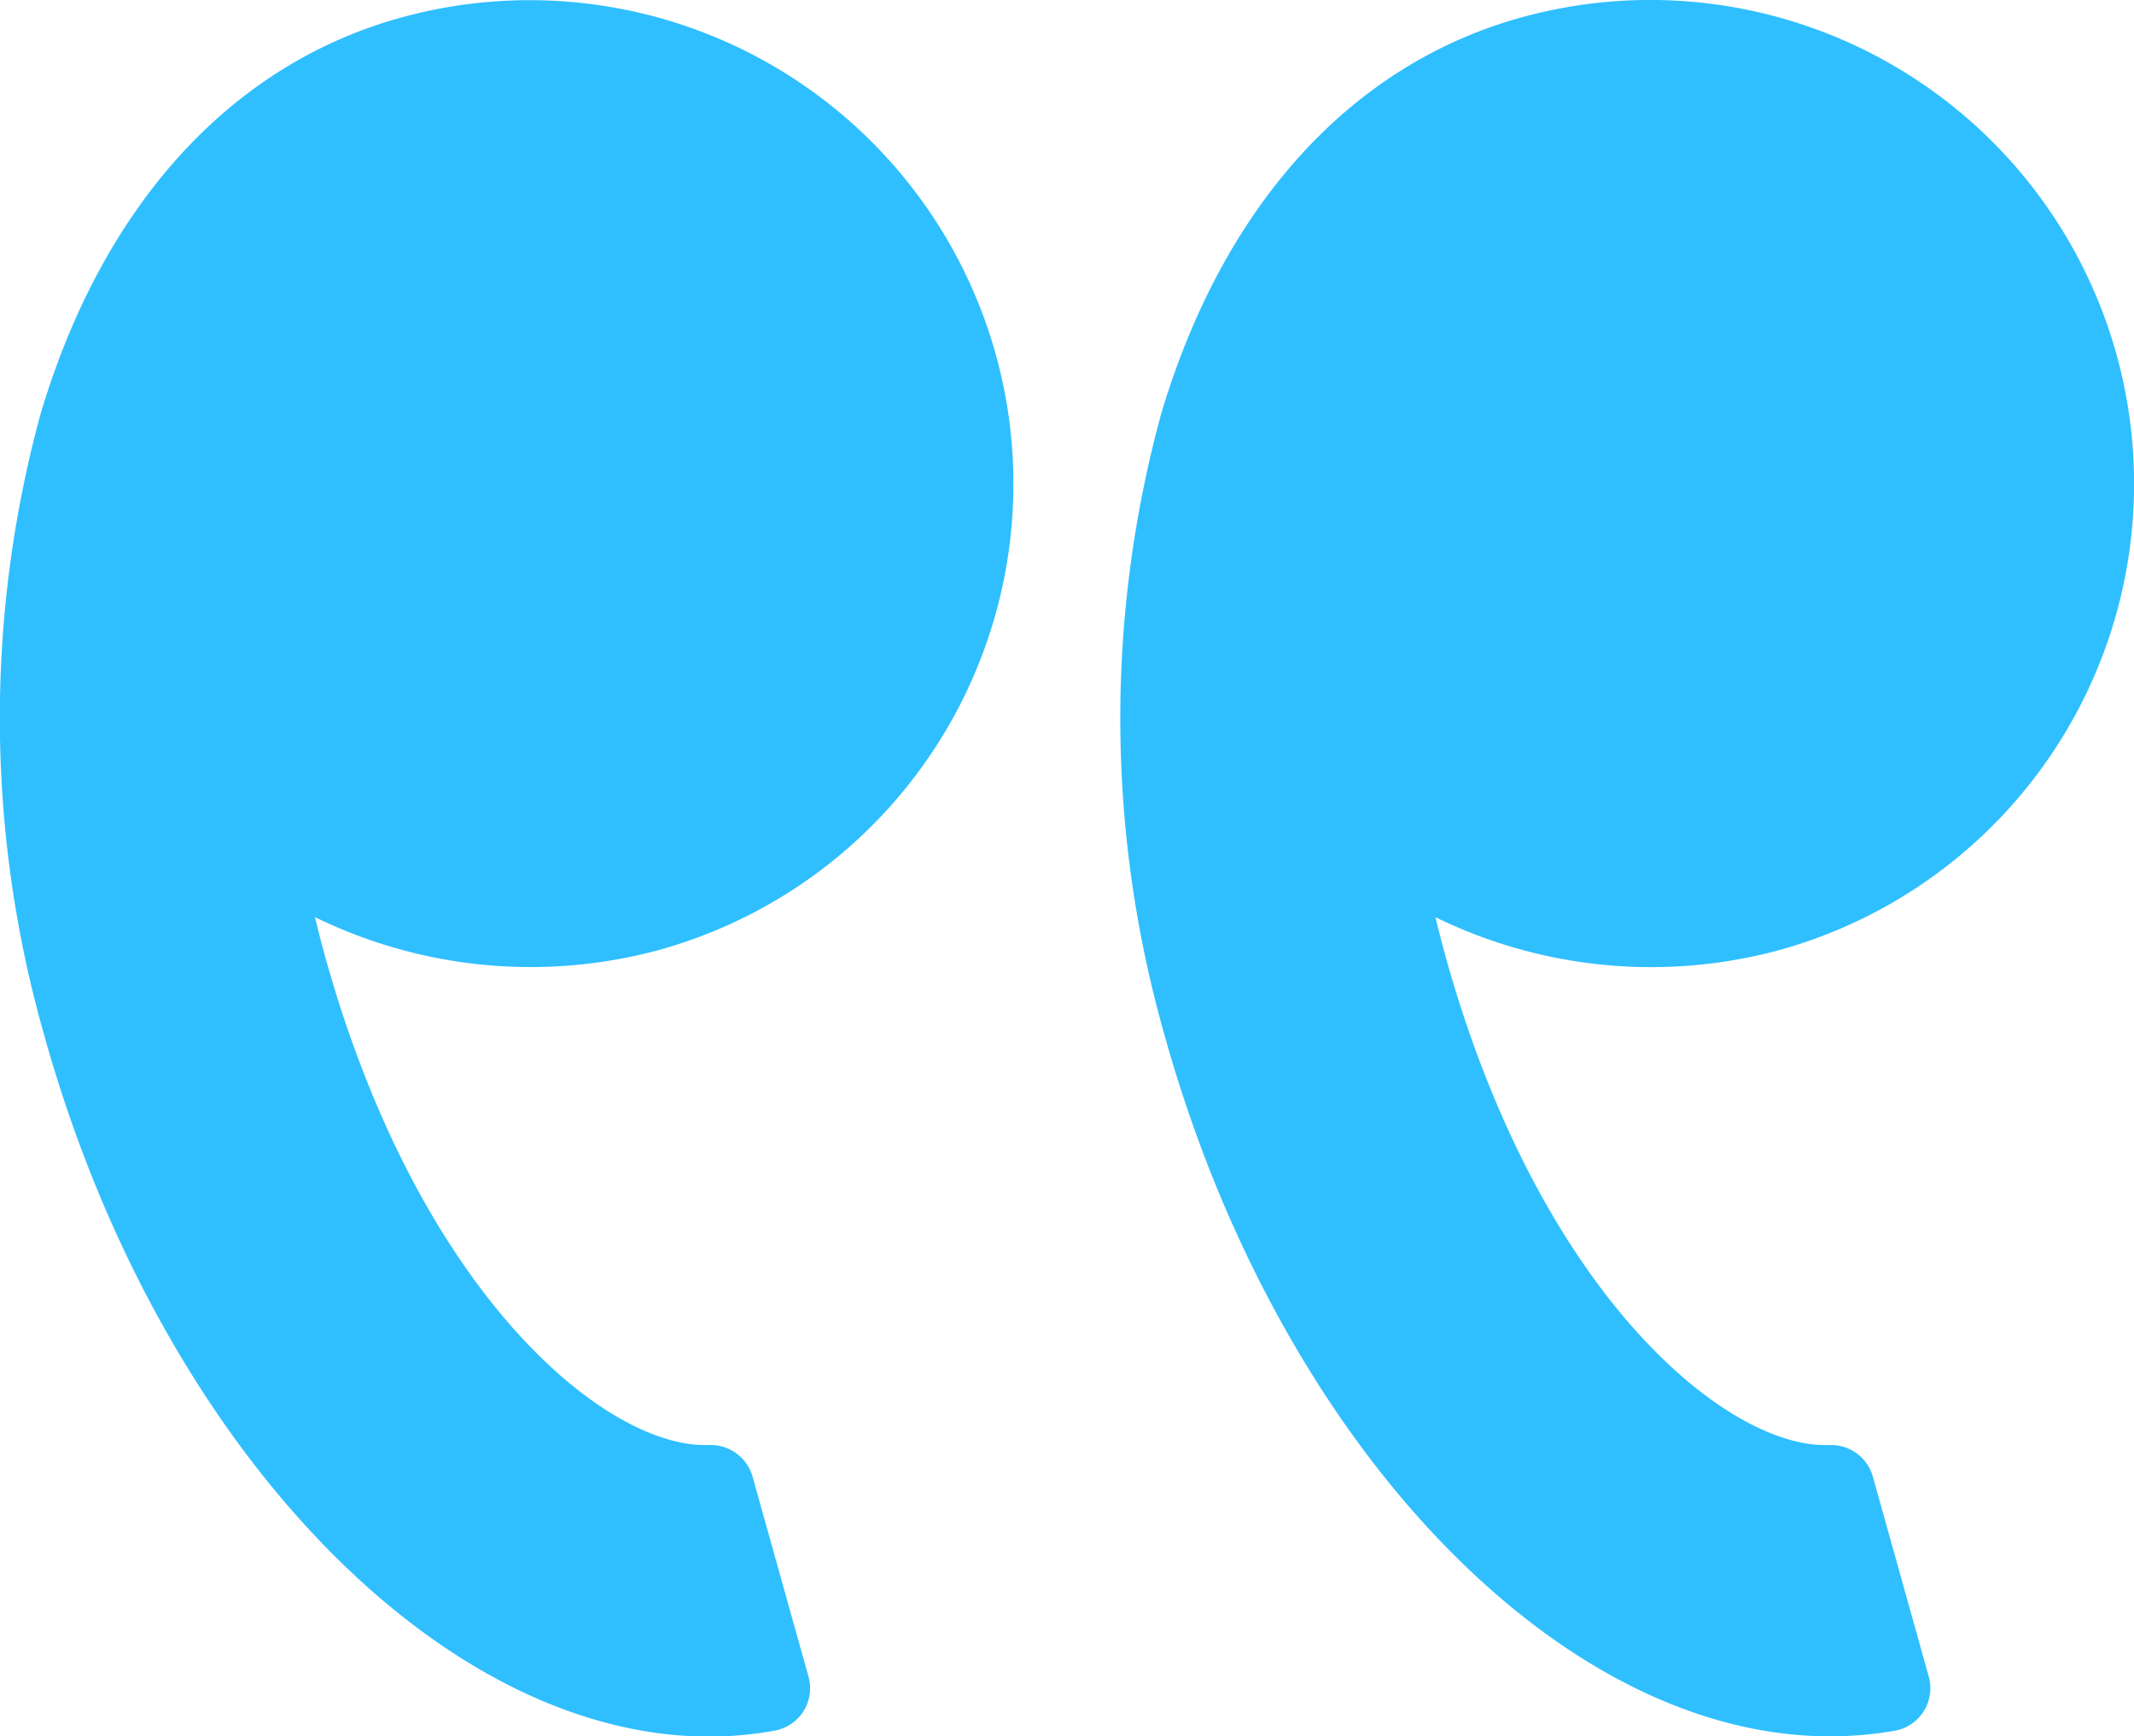 <svg xmlns="http://www.w3.org/2000/svg" width="36" height="29.295" viewBox="0 0 36 29.295">
    <defs>
        <style>
            .cls-1{fill:#2fbfff}
        </style>
    </defs>
    <g id="right-quotation-sign" transform="rotate(180 18 14.648)">
        <g id="Group_2821">
            <path id="Path_2231" d="M68.231 21.006C66.319 14.168 61.6 9.2 57.017 9.2a6.3 6.3 0 0 0-1.095.1.727.727 0 0 0-.576.913l.944 3.376a.736.736 0 0 0 .732.531h.078c1.7 0 4.808 2.548 6.392 8.212.063.225.122.455.179.694a8.278 8.278 0 0 0-5.821-.549 8.161 8.161 0 1 0 4.4 15.718c2.858-.8 5.007-3.172 6.051-6.68a19.5 19.5 0 0 0-.07-10.509z" class="cls-1" transform="translate(-32.985 -9.204)"/>
            <path id="Path_2232" d="M5.132 9.206a6.3 6.3 0 0 0-1.094.094.728.728 0 0 0-.576.913l.944 3.376a.731.731 0 0 0 .732.531h.074c1.7 0 4.808 2.548 6.393 8.212.063.226.122.456.179.694a8.278 8.278 0 0 0-5.821-.549A8.161 8.161 0 1 0 10.36 38.2c2.858-.8 5.006-3.172 6.051-6.68a19.5 19.5 0 0 0-.064-10.51C14.434 14.169 9.718 9.206 5.132 9.206z" class="cls-1" transform="translate(0 -9.205)"/>
        </g>
    </g>
</svg>

